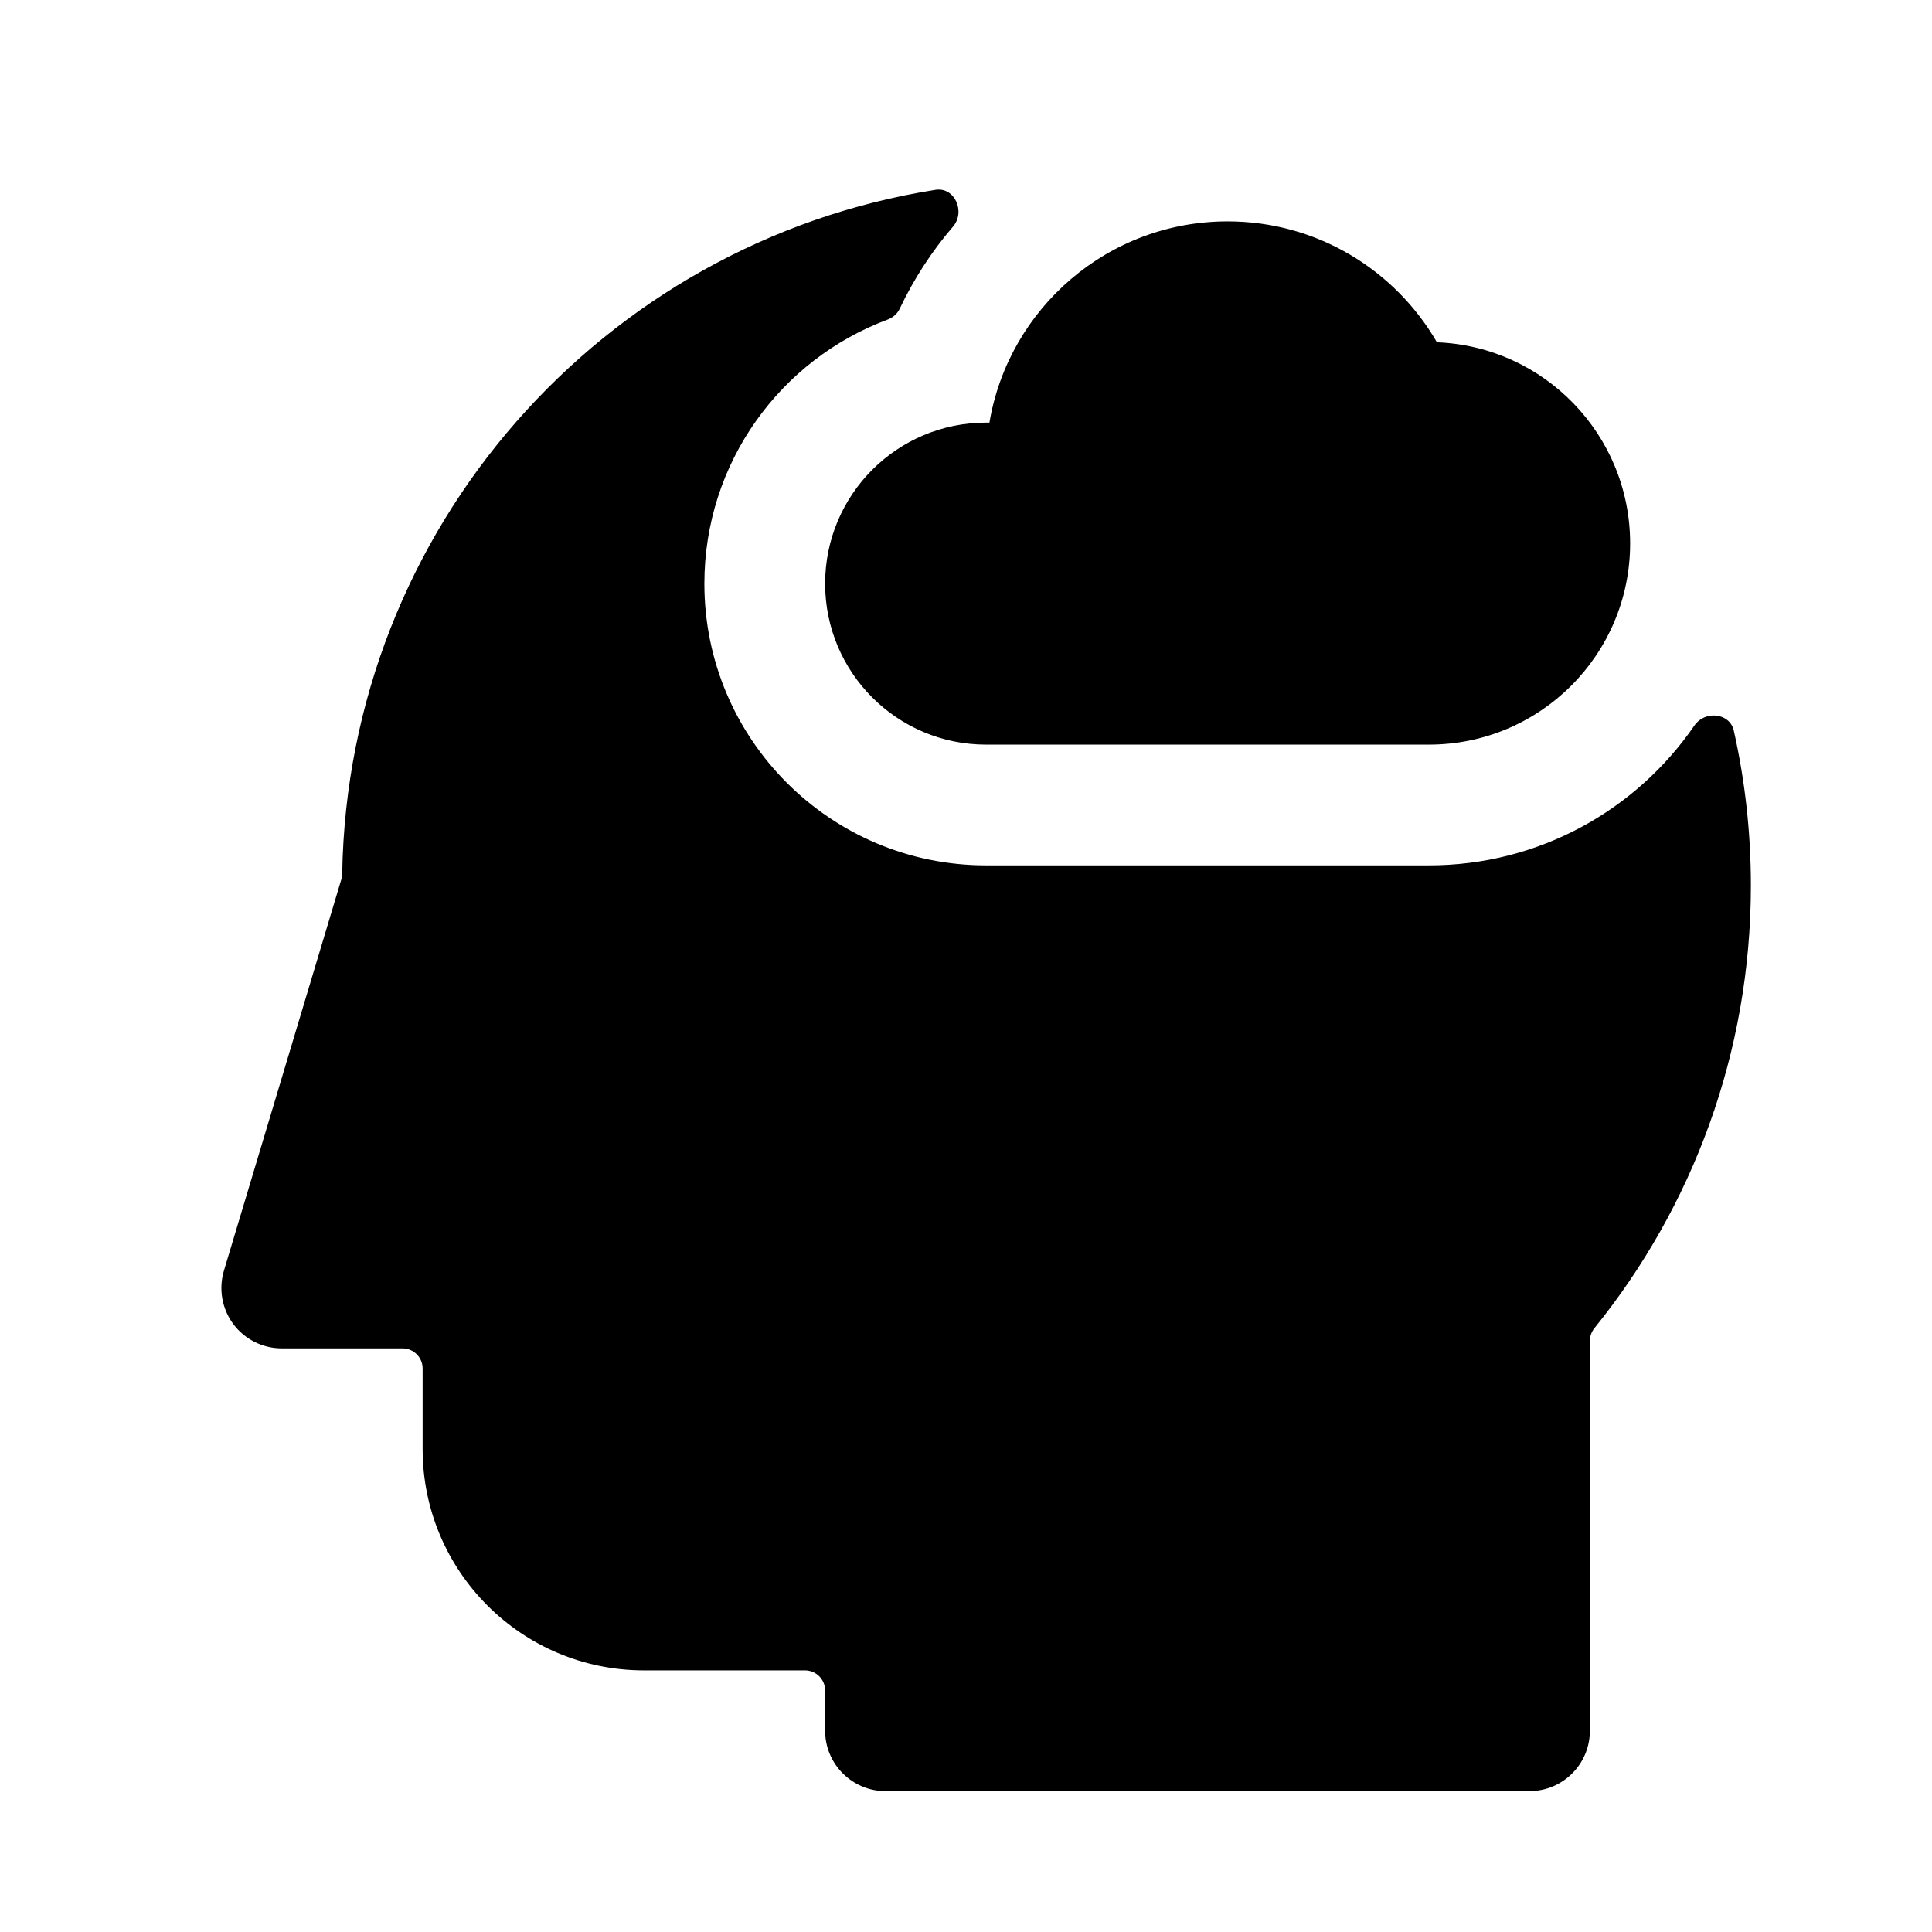 <svg width="1em" height="1em" viewBox="0 0 24 24" fill="none" xmlns="http://www.w3.org/2000/svg">
<path fill-rule="evenodd" clip-rule="evenodd" d="M11.62 2.358C11.861 2.32 11.997 2.631 11.838 2.816C11.575 3.121 11.353 3.463 11.178 3.832C11.149 3.895 11.095 3.944 11.029 3.969C9.698 4.464 8.75 5.746 8.75 7.25C8.75 9.183 10.317 10.75 12.25 10.75H17.75C19.12 10.75 20.328 10.062 21.049 9.012C21.179 8.823 21.488 8.854 21.538 9.077C21.677 9.696 21.75 10.339 21.75 11C21.75 13.082 21.022 14.996 19.807 16.498C19.77 16.544 19.75 16.6 19.75 16.658V21.5C19.75 21.914 19.414 22.25 19 22.25H11C10.586 22.25 10.25 21.914 10.25 21.5V21C10.25 20.862 10.138 20.75 10 20.75H8C6.481 20.75 5.25 19.519 5.25 18V17C5.25 16.862 5.138 16.75 5 16.75H3.5C3.263 16.75 3.04 16.638 2.898 16.448C2.757 16.258 2.714 16.012 2.782 15.784L4.241 10.921C4.247 10.899 4.251 10.876 4.251 10.852C4.322 6.556 7.49 3.012 11.62 2.358ZM15.25 2.75C13.764 2.75 12.53 3.831 12.291 5.25H12.25C11.145 5.25 10.25 6.145 10.25 7.25C10.25 8.355 11.145 9.25 12.25 9.25H17.75C19.131 9.25 20.25 8.131 20.25 6.75C20.25 5.403 19.184 4.304 17.85 4.252C17.331 3.355 16.362 2.75 15.25 2.75Z" fill="currentColor"/>
</svg>
